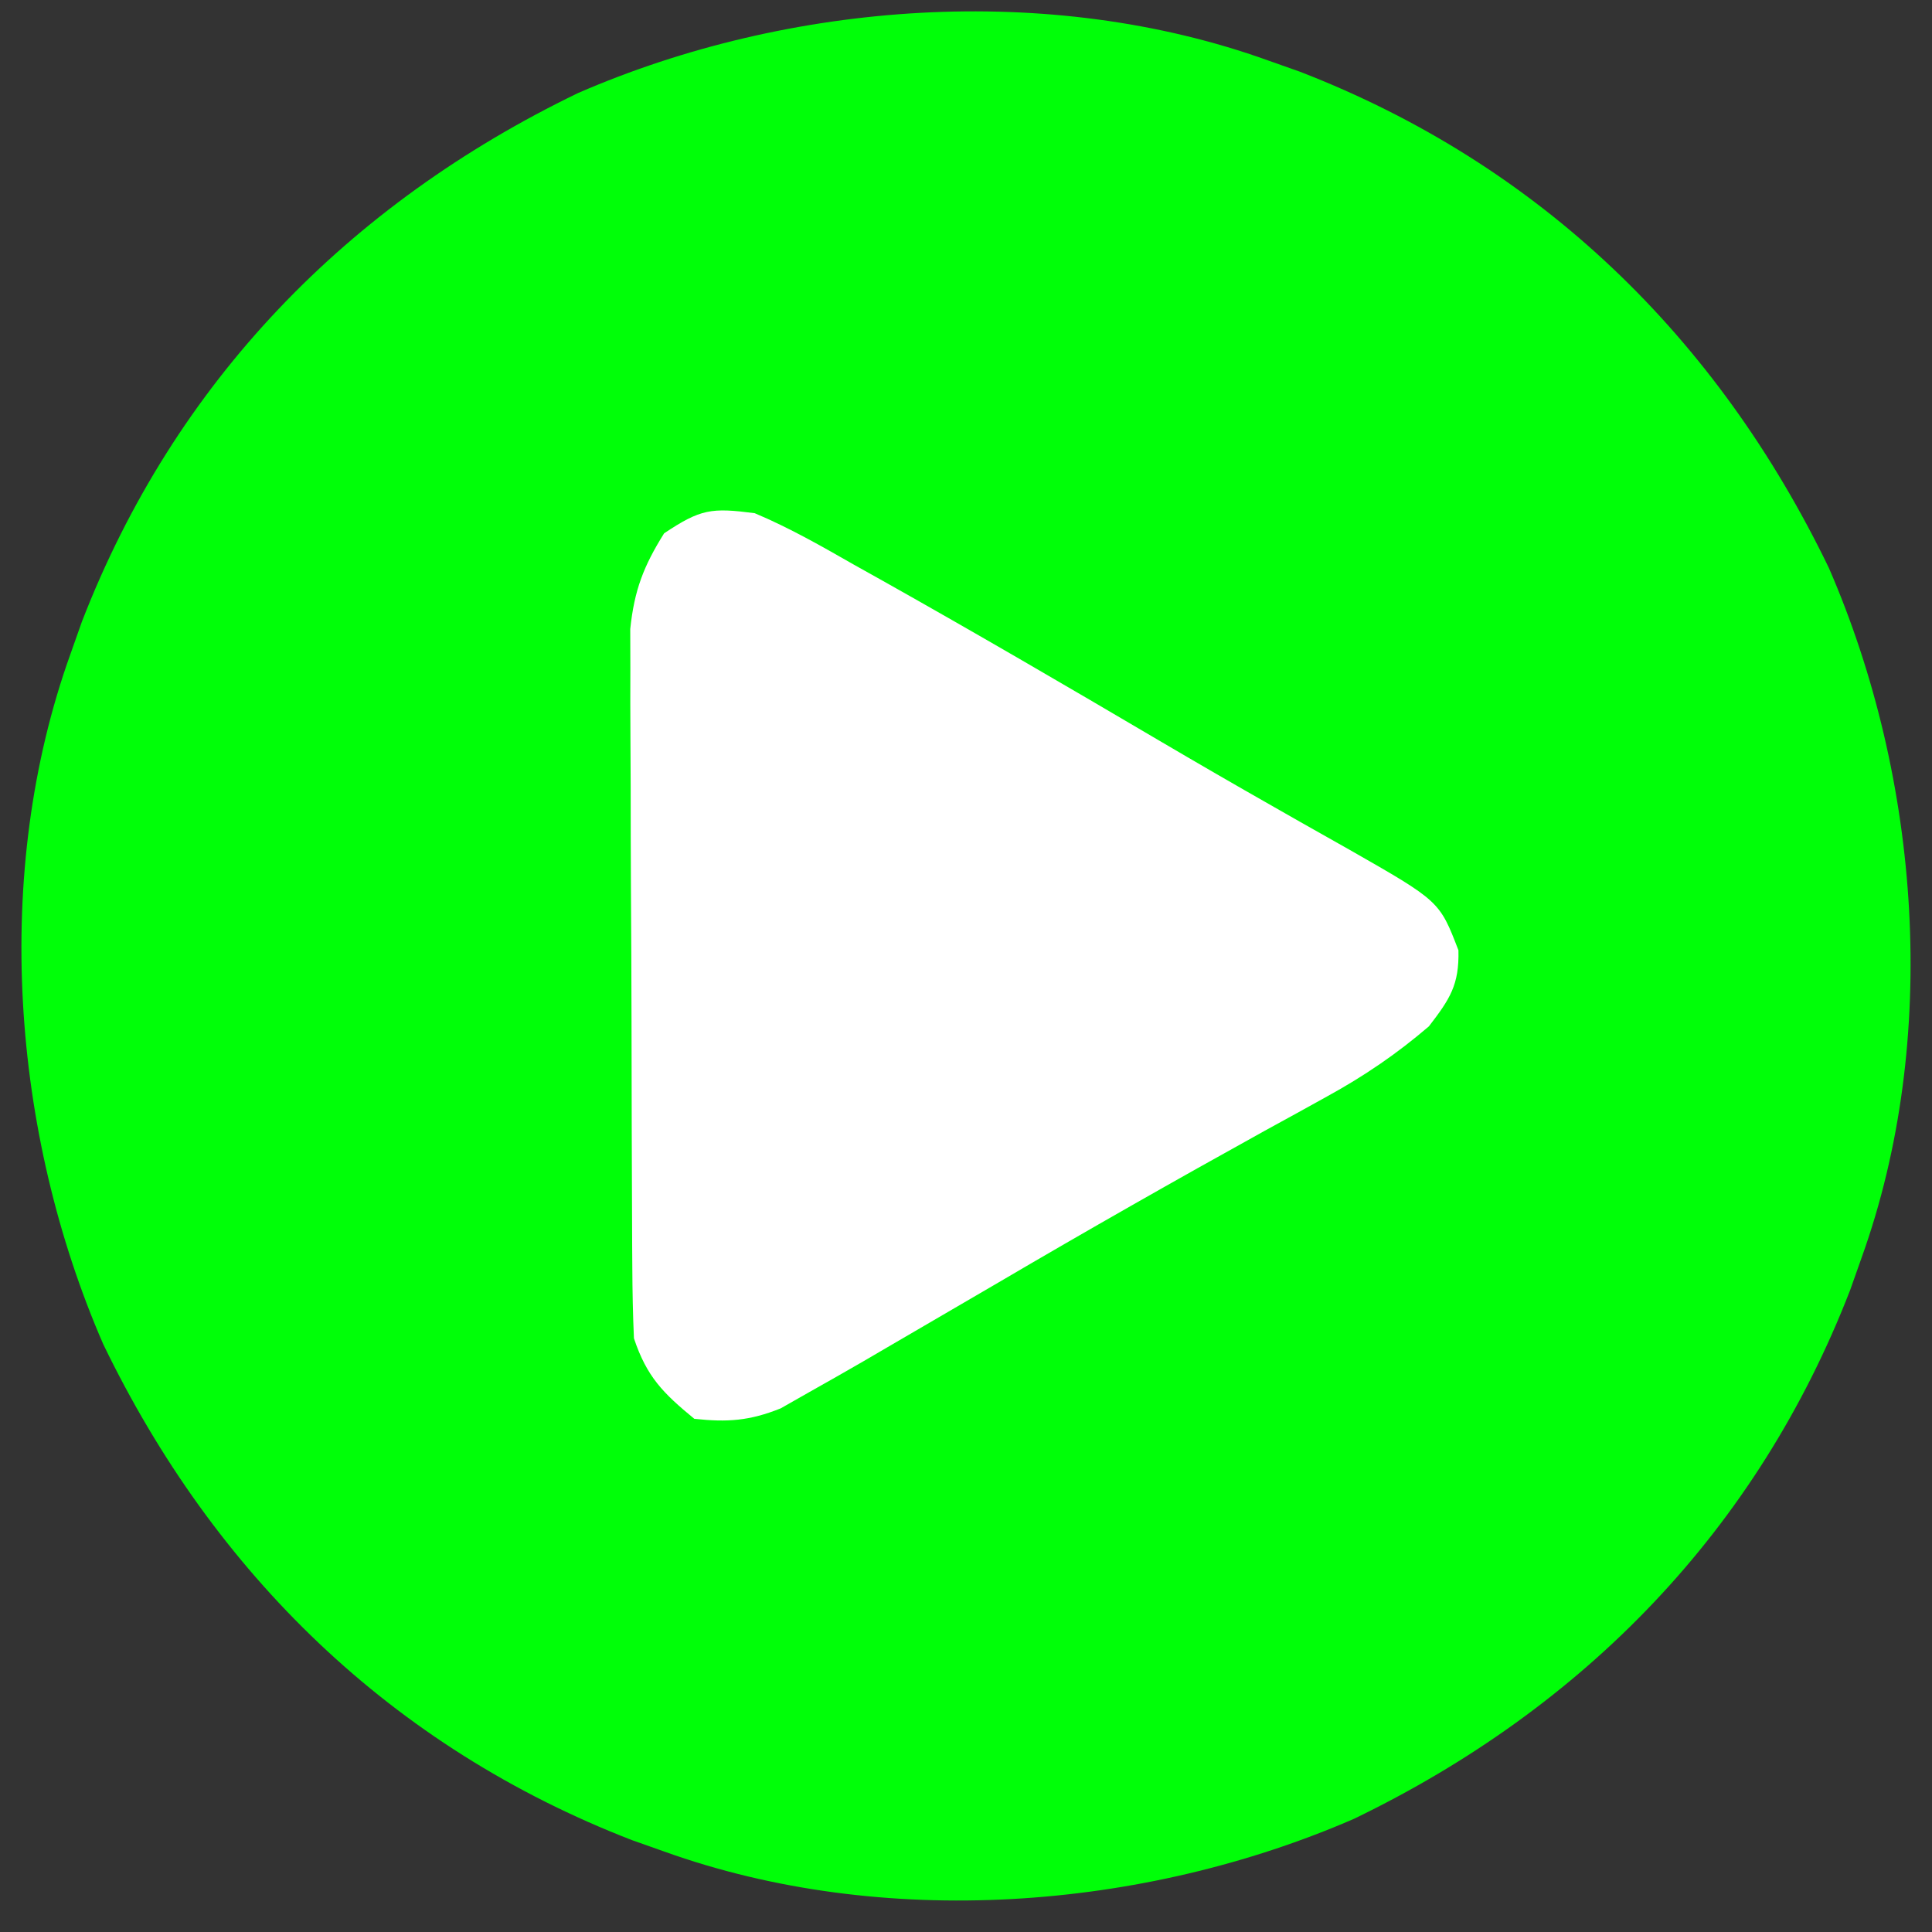 <?xml version="1.0" encoding="UTF-8"?>
<svg version="1.1" xmlns="http://www.w3.org/2000/svg" width="192" height="192">
<rect width="100%" height="100%" fill="#333333" stroke="none"/>
<path d="M0 0 C1.057 0.374 2.114 0.748 3.203 1.133 C27.033 10.359 44.694 27.552 55.75 50.438 C64.883 71.45 66.798 97.288 59 119 C58.626 120.057 58.252 121.114 57.867 122.203 C48.641 146.033 31.448 163.694 8.562 174.75 C-12.45 183.883 -38.288 185.798 -60 178 C-61.057 177.626 -62.114 177.252 -63.203 176.867 C-87.033 167.641 -104.694 150.448 -115.75 127.562 C-124.883 106.55 -126.798 80.712 -119 59 C-118.626 57.943 -118.252 56.886 -117.867 55.797 C-108.641 31.967 -91.448 14.306 -68.562 3.25 C-47.55 -5.883 -21.712 -7.798 0 0 Z " fill="#00FF08" transform="translate(126,6)"/>
<path d="M0 0 C3.441 1.446 6.638 3.274 9.875 5.125 C10.833 5.661 11.791 6.196 12.779 6.748 C21.978 11.916 31.092 17.236 40.184 22.59 C43.972 24.819 47.775 27.02 51.598 29.191 C52.905 29.937 52.905 29.937 54.24 30.697 C55.861 31.62 57.486 32.537 59.114 33.449 C68.06 38.555 68.06 38.555 69.938 43.438 C70.022 46.882 69.09 48.283 67 51 C63.802 53.738 60.573 55.938 56.887 57.961 C55.898 58.508 54.909 59.055 53.89 59.619 C52.833 60.198 51.776 60.778 50.688 61.375 C41.81 66.289 32.999 71.297 24.25 76.438 C20.502 78.629 16.752 80.816 13 83 C12.272 83.425 11.544 83.85 10.794 84.289 C8.996 85.332 7.186 86.355 5.375 87.375 C3.994 88.16 3.994 88.16 2.586 88.961 C-0.5 90.201 -2.702 90.358 -6 90 C-9.102 87.45 -10.726 85.823 -12 82 C-12.105 79.656 -12.149 77.308 -12.161 74.962 C-12.166 74.249 -12.171 73.537 -12.176 72.802 C-12.191 70.445 -12.198 68.088 -12.203 65.73 C-12.209 64.09 -12.215 62.45 -12.22 60.809 C-12.231 57.368 -12.237 53.928 -12.24 50.487 C-12.246 46.085 -12.27 41.684 -12.298 37.283 C-12.317 33.893 -12.322 30.504 -12.324 27.114 C-12.327 25.492 -12.335 23.869 -12.348 22.247 C-12.365 19.973 -12.363 17.7 -12.356 15.427 C-12.36 14.134 -12.364 12.842 -12.367 11.511 C-11.964 7.659 -11.047 5.27 -9 2 C-5.363 -0.424 -4.306 -0.559 0 0 Z " fill="#FFFFFF" transform="translate(75,51)"/>
</svg>
